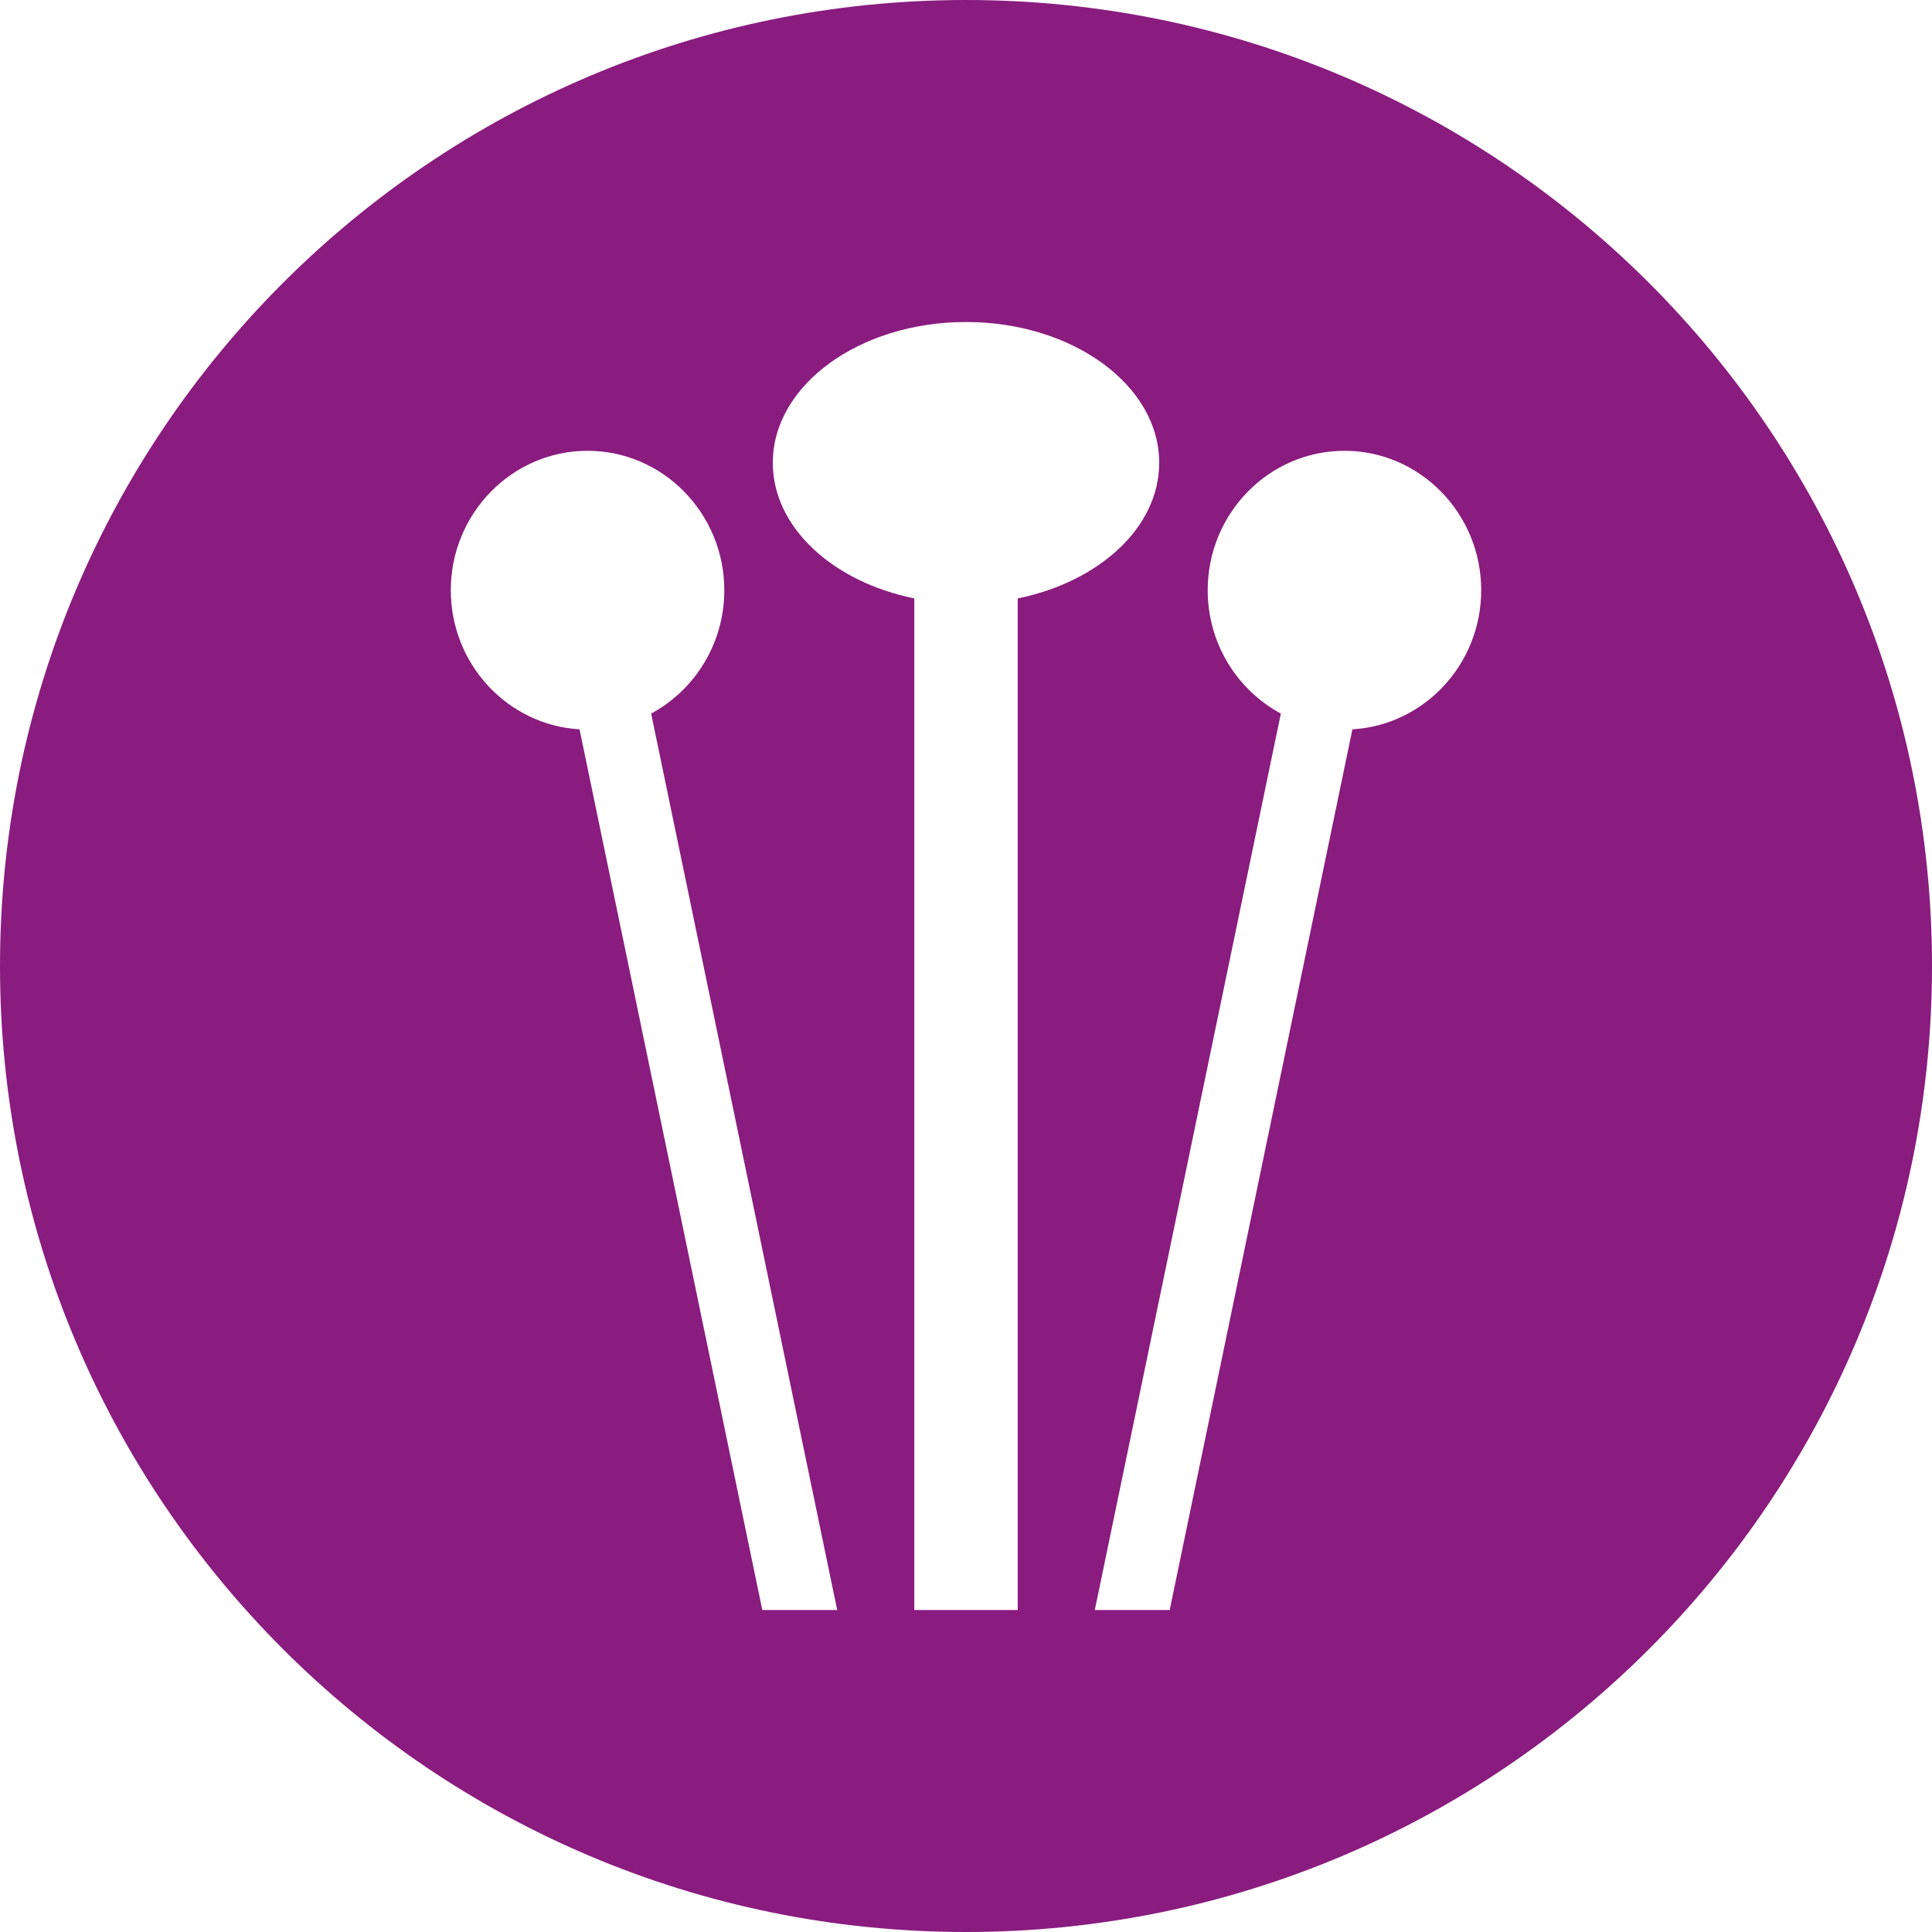<svg width="30" height="30" viewBox="0 0 30 30" fill="none" xmlns="http://www.w3.org/2000/svg">
<path fill-rule="evenodd" clip-rule="evenodd" d="M15 30C23.284 30 30 23.284 30 15C30 6.716 23.284 0 15 0C6.716 0 0 6.716 0 15C0 23.284 6.716 30 15 30ZM15 5C16.654 5 18 5.981 18 7.186C18 8.189 17.069 9.035 15.803 9.292V25H14.197V9.292C12.931 9.035 12 8.189 12 7.186C12 5.981 13.346 5 15 5ZM20.877 7C19.706 7 18.753 7.971 18.753 9.165C18.753 9.995 19.214 10.717 19.889 11.08L17 25H18.163L21 11.325C22.114 11.26 23 10.316 23 9.165C23 7.971 22.047 7 20.877 7ZM10.111 11.08L13 25H11.837L8.999 11.325C7.886 11.26 7 10.316 7 9.165C7 7.971 7.953 7 9.123 7C10.294 7 11.247 7.971 11.247 9.165C11.247 9.995 10.786 10.717 10.111 11.08Z" fill="#891C7E"/>
</svg>
